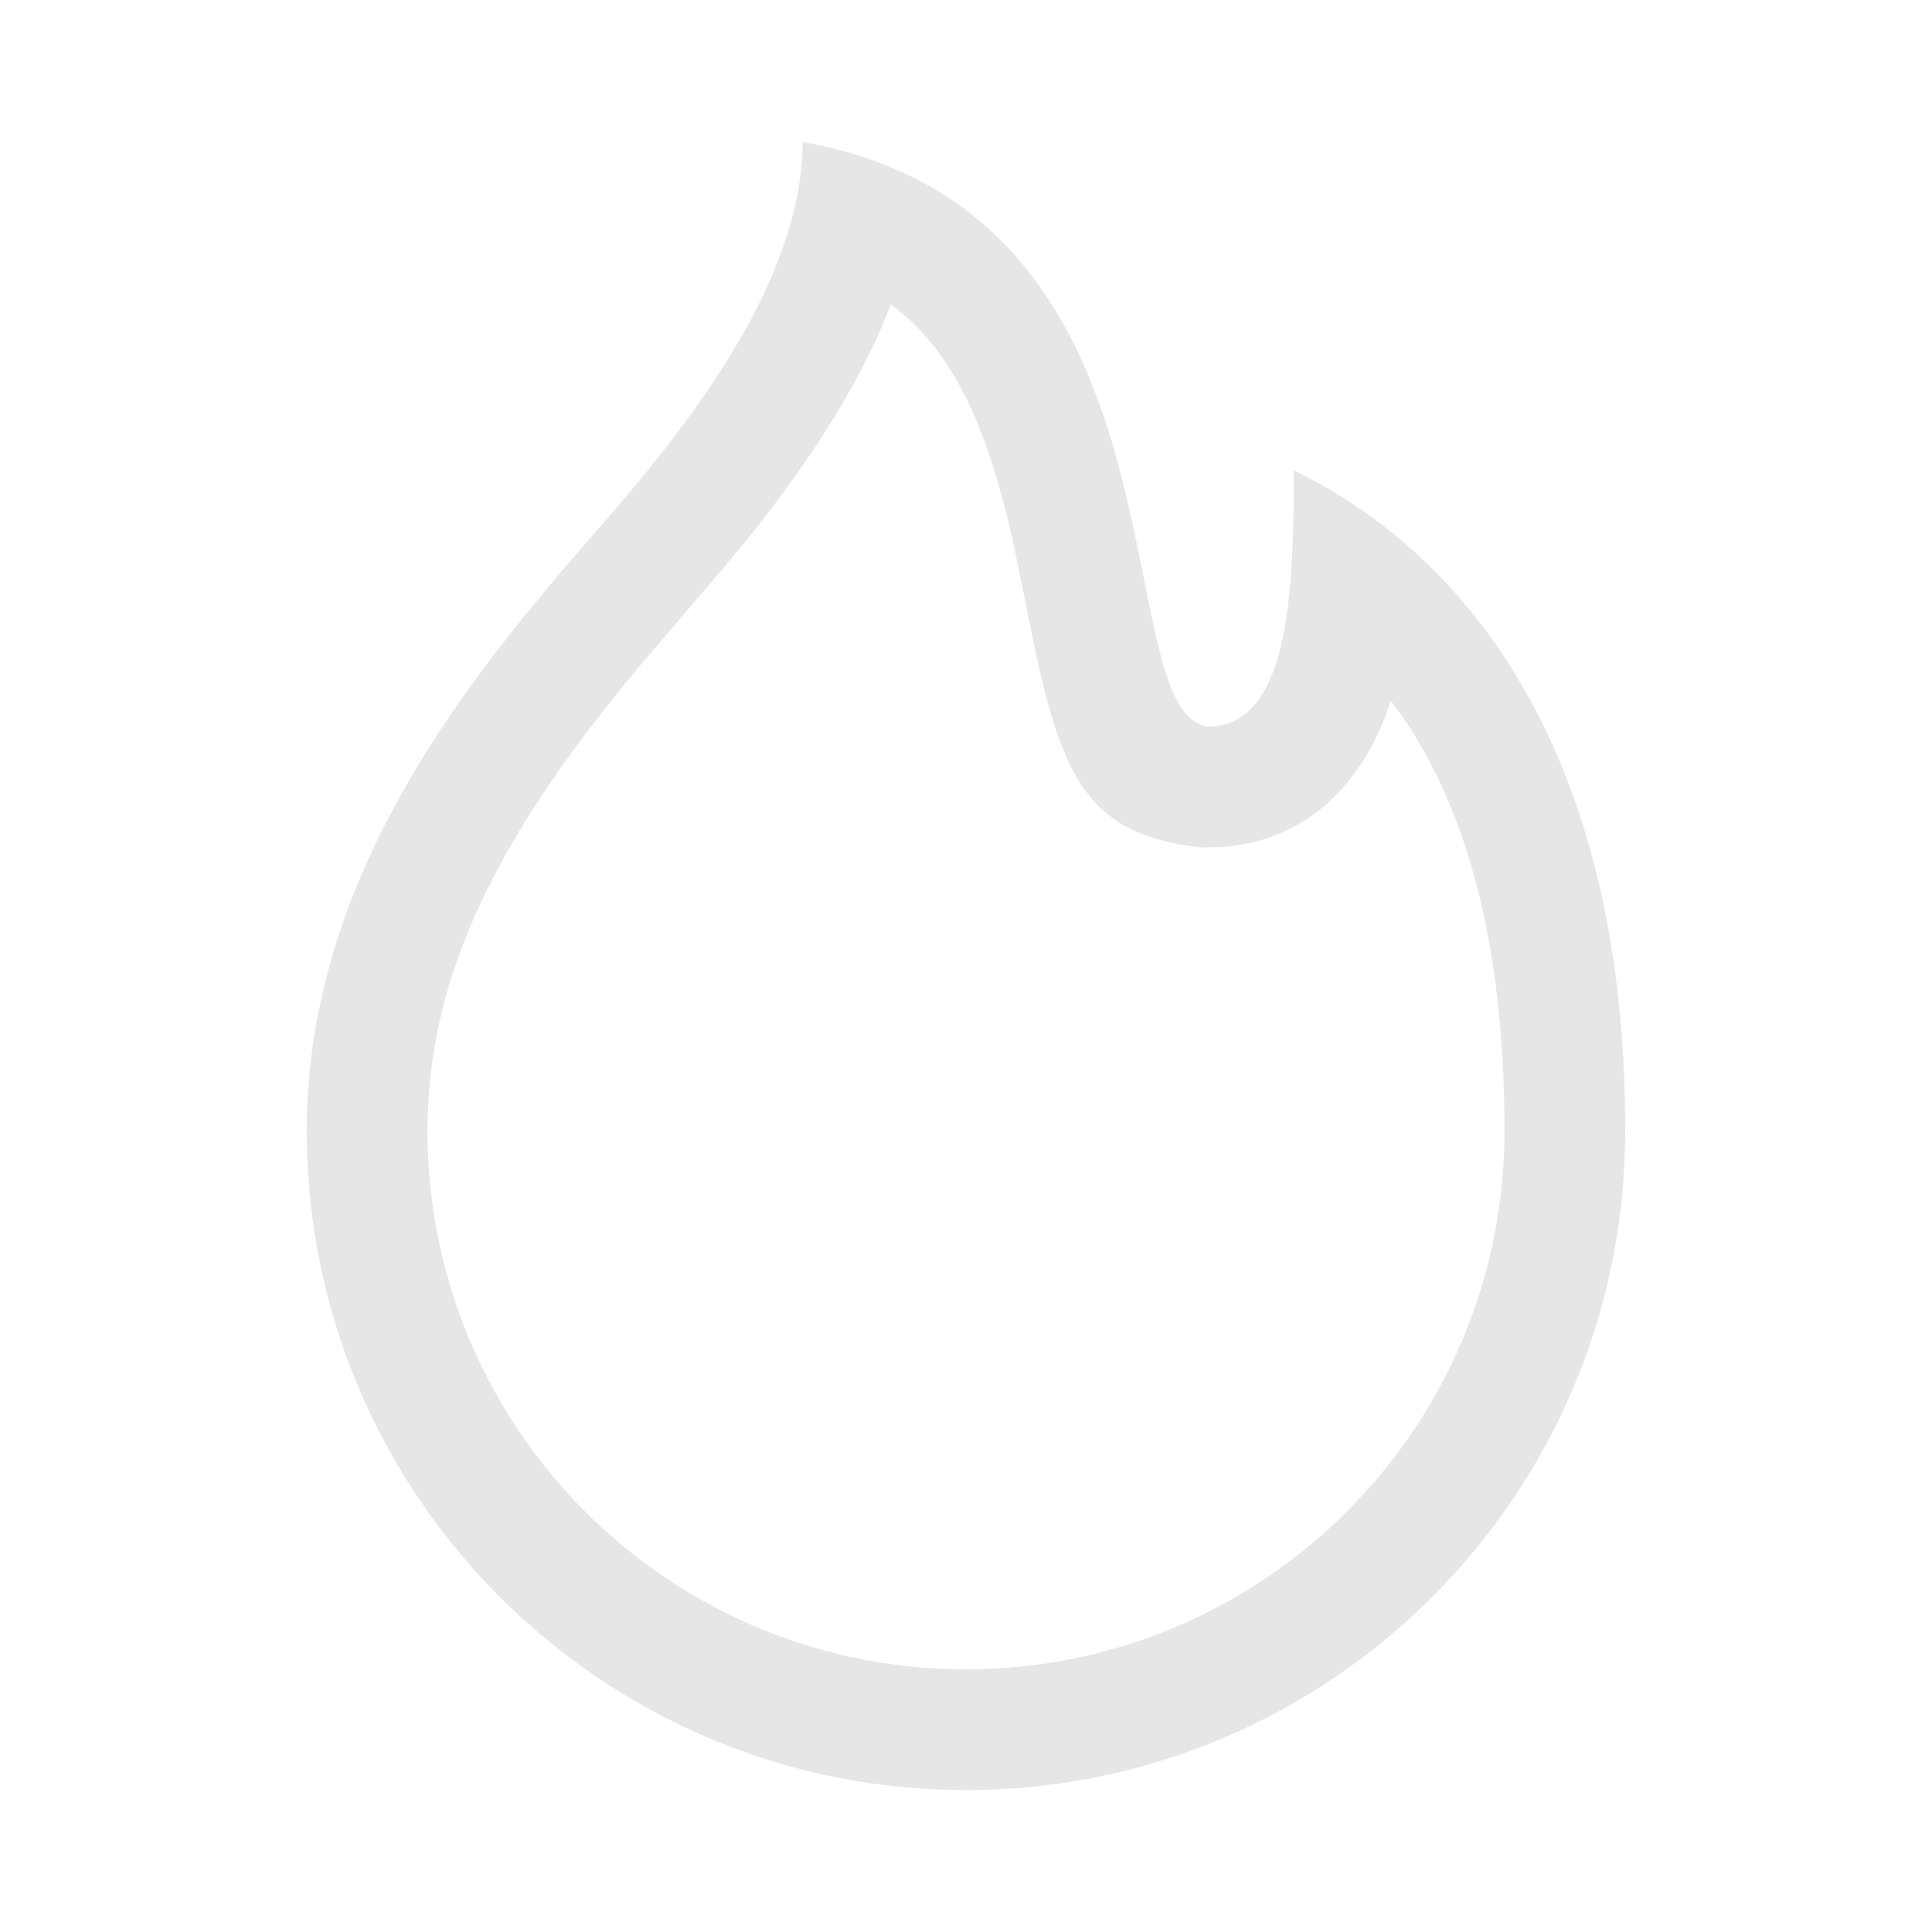 <svg xmlns="http://www.w3.org/2000/svg" viewBox="0 0 1024 1024"><path fill="#E6E6E6" d="M425.392 75.248C528.032 93.36 568.544 164.768 589.392 234.496L593.2 247.952 596.576 261.28 599.6 274.4 603.616 293.44 609.536 322.88 612.96 338.608 615.36 348.144C621.072 369.376 628.096 383.392 640.336 385.12 667.984 385.12 678.672 355.088 682.912 318.976L684.016 307.392 684.816 295.584 685.28 283.68 685.6 271.92 685.808 249.312 692.448 252.656 699.472 256.432 706.832 260.688 714.448 265.44 722.336 270.72C723.664 271.68 725.008 272.624 726.336 273.6L734.512 279.712C793.312 325.744 861.392 417.584 861.392 599.36 861.408 792.336 704.976 948.768 512 948.768 319.04 948.768 162.592 792.336 162.592 599.36 162.592 488.912 219.872 398.416 277.312 327.312L296.336 304.224 322.72 273.872 333.216 261.552A921.14 921.14 0 0 0 344.144 248.288L355.264 234.176C390.608 188.224 425.392 130.832 425.392 75.248ZM472.128 161.44 468.512 170.48C453.92 204.96 432.144 239.472 404.24 275.472L396.736 284.912 382.656 301.952 339.12 352.928C264.08 442.528 226.592 516.736 226.592 599.36 226.592 756.992 354.368 884.768 512 884.768S797.408 756.992 797.408 599.36C797.408 495.76 775.52 423.632 739.312 374.256L737.12 371.408 734.896 377.968C720.032 417.872 690.256 446.304 646.944 448.928L640.352 449.12H635.824L631.36 448.48C581.728 441.44 565.76 416.736 552.144 359.792L548.88 345.488 538.048 292.432A490.32 490.32 0 0 0 526.416 247.408C514.512 209.824 498.88 182.576 475.936 164.288L472.128 161.424Z"></path></svg>